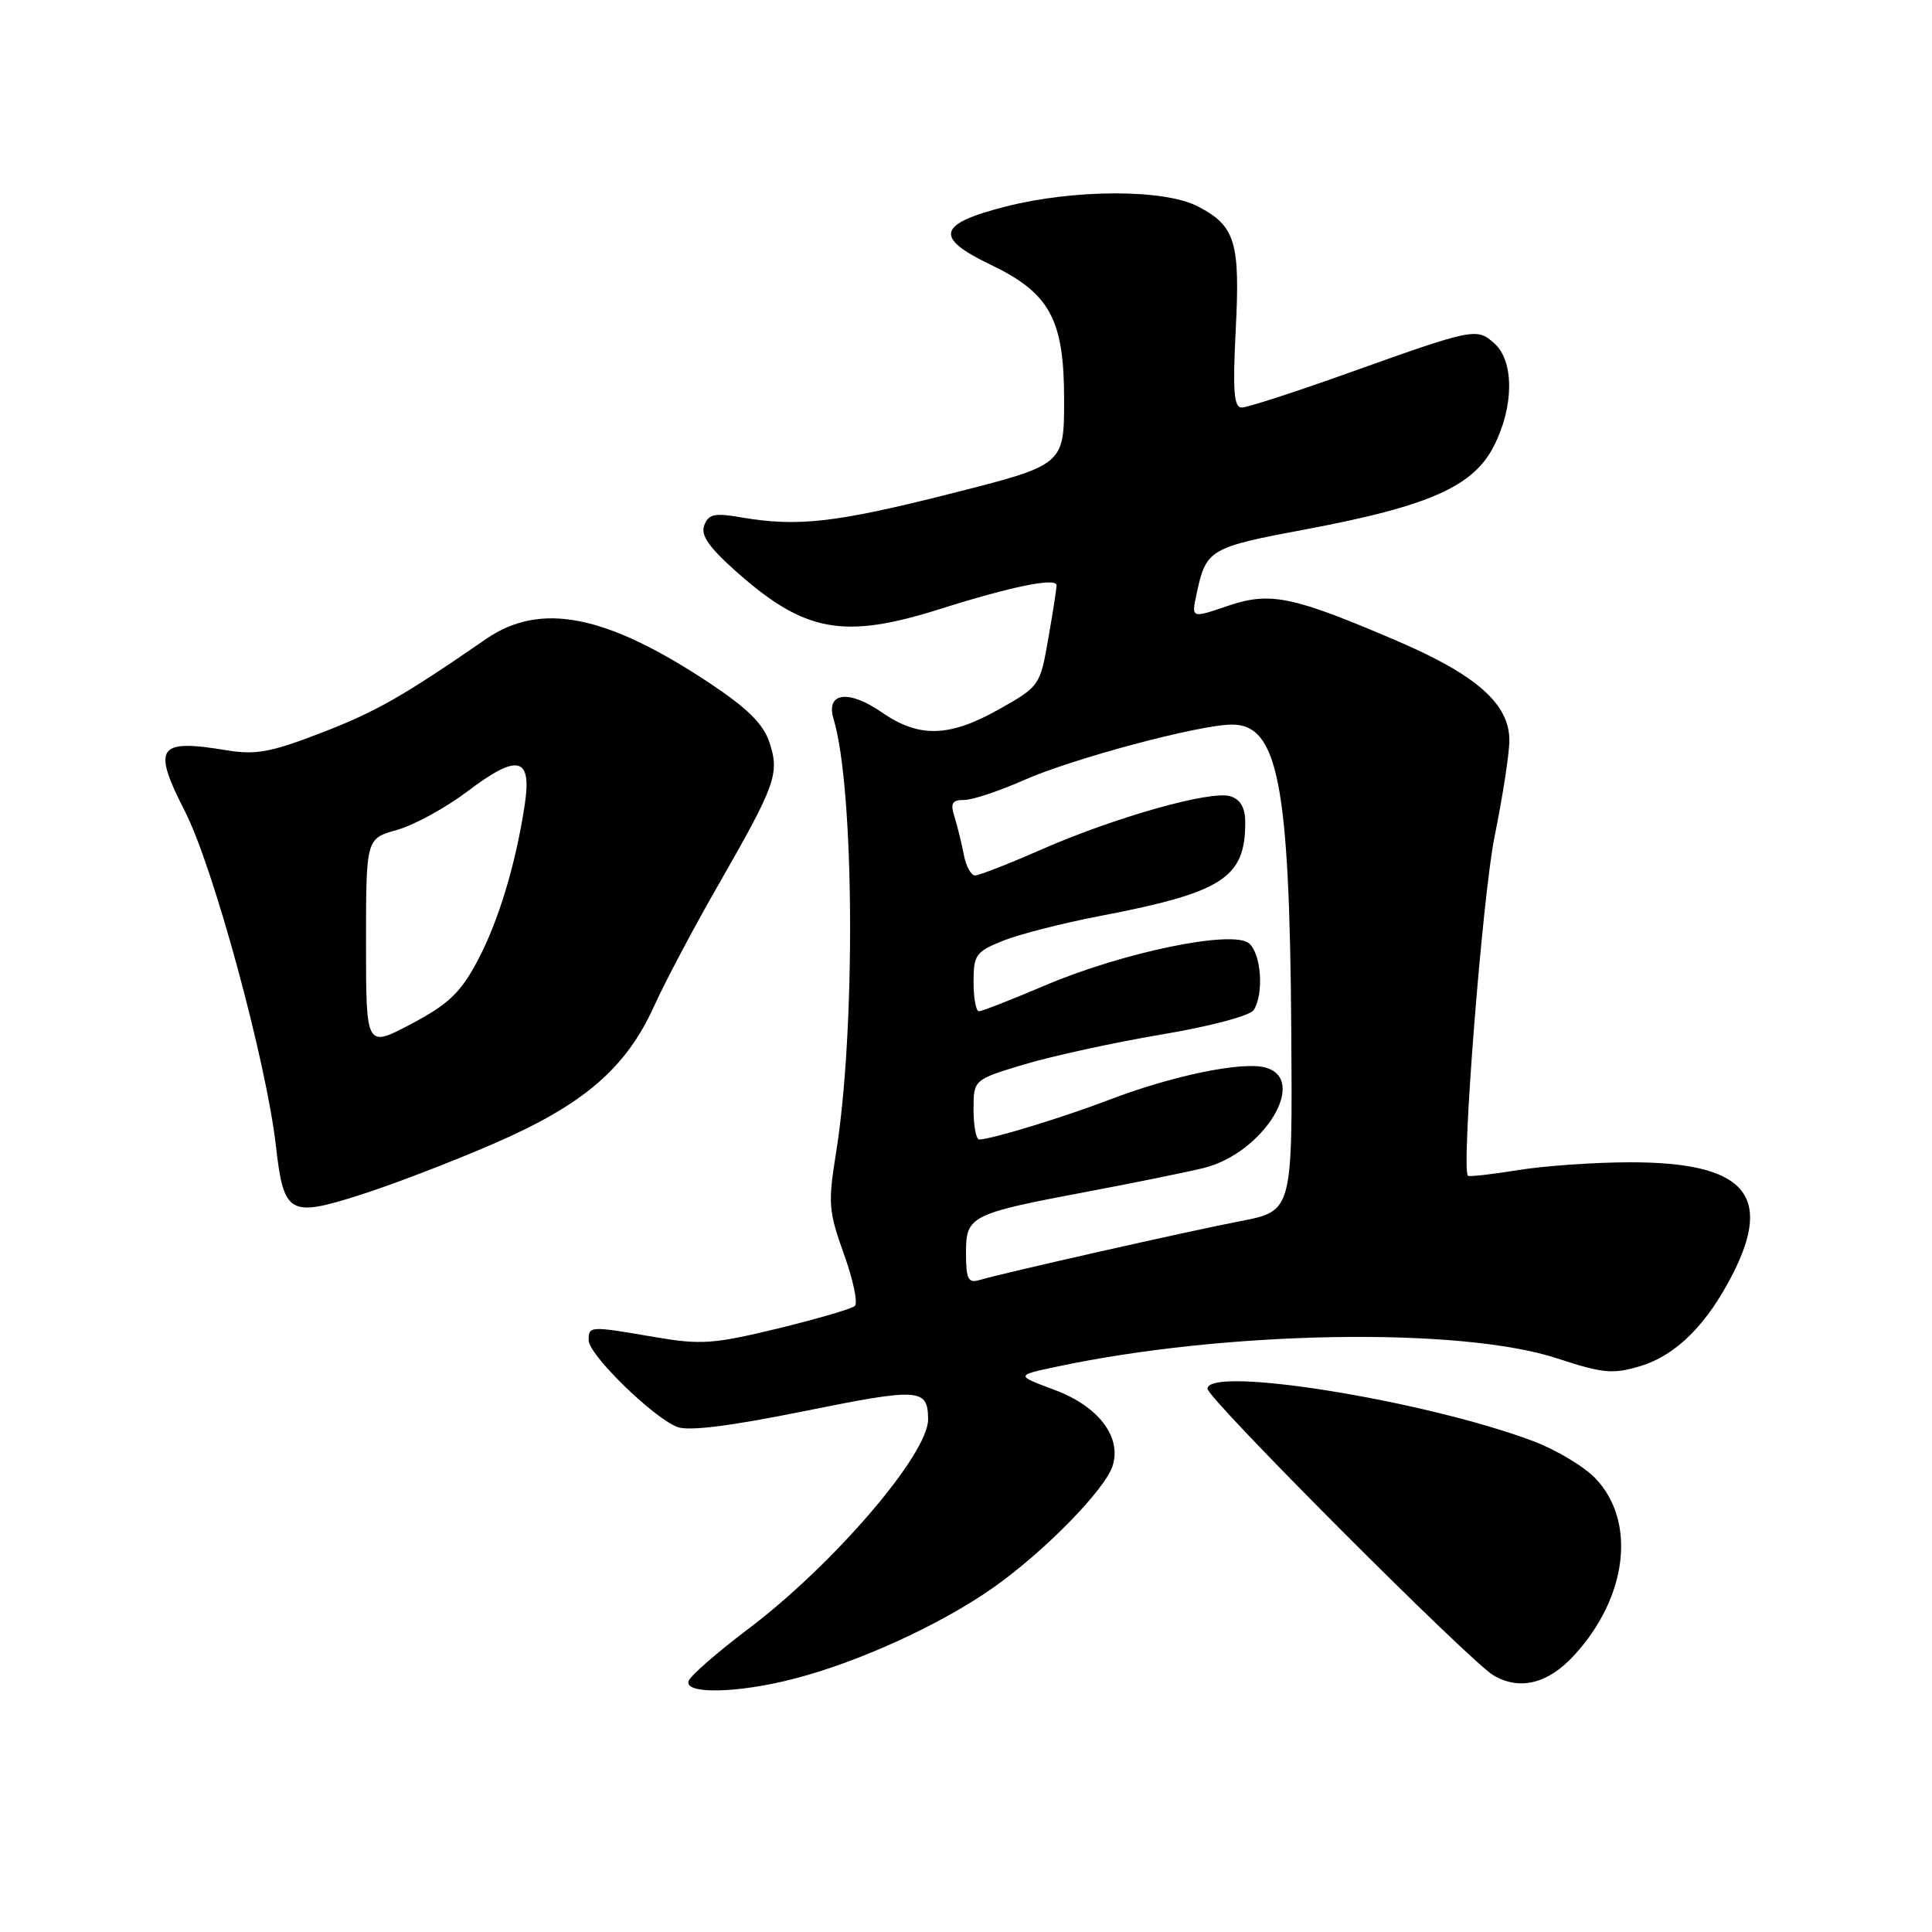 <?xml version="1.0" encoding="UTF-8" standalone="no"?>
<!DOCTYPE svg PUBLIC "-//W3C//DTD SVG 1.1//EN" "http://www.w3.org/Graphics/SVG/1.1/DTD/svg11.dtd" >
<svg xmlns="http://www.w3.org/2000/svg" xmlns:xlink="http://www.w3.org/1999/xlink" version="1.1" viewBox="0 0 256 256">
 <g >
 <path fill="currentColor"
d=" M 105.23 222.44 C 113.81 220.22 124.53 215.32 131.50 210.45 C 138.27 205.71 146.42 197.41 147.43 194.22 C 148.64 190.40 145.55 186.35 139.81 184.20 C 134.59 182.25 134.59 182.25 139.79 181.14 C 162.31 176.31 193.48 175.78 206.36 180.00 C 212.39 181.98 213.70 182.11 217.30 181.03 C 222.10 179.59 226.21 175.50 229.64 168.73 C 234.96 158.23 231.04 154.00 216.00 154.01 C 211.32 154.01 204.63 154.48 201.13 155.05 C 197.62 155.62 194.64 155.95 194.50 155.79 C 193.61 154.73 196.44 118.72 198.04 110.84 C 199.12 105.53 200.00 99.80 200.00 98.11 C 200.00 93.29 195.68 89.46 185.18 84.95 C 171.20 78.96 168.32 78.36 162.61 80.31 C 157.86 81.93 157.86 81.93 158.55 78.71 C 159.82 72.77 160.20 72.54 173.17 70.11 C 189.33 67.07 195.22 64.46 197.94 59.12 C 200.61 53.89 200.65 47.90 198.04 45.53 C 195.68 43.40 195.33 43.47 178.68 49.42 C 171.63 51.94 165.27 54.00 164.54 54.00 C 163.49 54.00 163.33 51.85 163.74 43.68 C 164.34 32.05 163.68 29.92 158.72 27.35 C 154.27 25.04 142.36 25.05 133.25 27.37 C 124.22 29.67 123.75 31.47 131.23 35.06 C 139.11 38.83 141.00 42.29 141.00 52.95 C 141.00 61.60 141.00 61.60 126.05 65.39 C 110.76 69.26 105.72 69.84 98.25 68.56 C 94.69 67.94 93.89 68.11 93.32 69.60 C 92.82 70.92 93.91 72.50 97.57 75.75 C 106.62 83.79 111.78 84.74 124.55 80.70 C 134.08 77.69 140.00 76.49 140.00 77.56 C 140.00 77.99 139.51 81.17 138.90 84.63 C 137.82 90.84 137.75 90.95 132.42 93.96 C 125.79 97.70 121.78 97.81 116.83 94.38 C 112.42 91.33 109.39 91.75 110.45 95.26 C 113.22 104.43 113.40 136.46 110.78 152.76 C 109.70 159.43 109.79 160.51 111.83 166.19 C 113.05 169.58 113.70 172.67 113.27 173.05 C 112.85 173.43 108.24 174.77 103.03 176.04 C 94.53 178.10 92.87 178.21 86.76 177.17 C 78.11 175.68 78.00 175.69 78.00 177.60 C 78.00 179.50 86.53 187.84 89.74 189.08 C 91.25 189.66 96.72 188.98 106.68 186.96 C 121.87 183.89 122.94 183.96 122.98 188.05 C 123.03 192.65 110.41 207.36 99.11 215.87 C 95.01 218.97 91.46 222.06 91.24 222.75 C 90.66 224.53 97.79 224.37 105.23 222.44 Z  M 208.60 219.32 C 215.66 211.62 216.85 201.59 211.40 195.89 C 209.88 194.30 206.14 192.07 203.09 190.93 C 188.62 185.52 160.00 180.93 160.00 184.02 C 160.00 185.32 194.80 220.19 197.90 222.00 C 201.38 224.04 205.14 223.10 208.60 219.32 Z  M 65.38 151.56 C 77.34 146.38 82.95 141.56 86.71 133.24 C 88.14 130.08 91.94 122.90 95.17 117.28 C 102.80 103.96 103.32 102.51 101.96 98.39 C 101.15 95.94 99.09 93.89 94.11 90.57 C 80.33 81.41 71.63 79.69 64.39 84.68 C 53.30 92.33 49.84 94.29 42.56 97.11 C 35.90 99.68 33.89 100.05 30.06 99.42 C 20.84 97.89 20.13 98.93 24.53 107.56 C 28.30 114.96 35.30 140.71 36.56 151.85 C 37.59 160.89 38.32 161.32 47.60 158.37 C 51.82 157.04 59.82 153.97 65.38 151.56 Z  M 128.00 166.04 C 128.00 161.09 128.49 160.84 144.40 157.84 C 150.51 156.69 157.27 155.31 159.44 154.78 C 167.46 152.82 173.50 142.92 167.58 141.43 C 164.45 140.64 155.22 142.57 147.00 145.72 C 140.86 148.07 131.40 150.96 129.75 150.99 C 129.34 150.99 129.00 149.21 129.00 147.03 C 129.00 143.06 129.00 143.06 135.75 141.03 C 139.46 139.92 147.63 138.14 153.89 137.08 C 160.39 135.99 165.64 134.59 166.13 133.83 C 167.50 131.66 167.12 126.34 165.49 124.99 C 163.31 123.18 148.75 126.19 138.46 130.58 C 134.04 132.46 130.10 134.00 129.71 134.00 C 129.32 134.00 129.00 132.25 129.00 130.11 C 129.00 126.52 129.30 126.10 132.92 124.65 C 135.07 123.79 140.81 122.32 145.67 121.39 C 162.00 118.26 165.00 116.34 165.00 109.02 C 165.00 107.03 164.39 105.94 163.03 105.51 C 160.46 104.69 147.68 108.30 137.89 112.61 C 133.65 114.47 129.74 116.00 129.20 116.00 C 128.67 116.00 127.99 114.76 127.71 113.25 C 127.42 111.74 126.87 109.49 126.48 108.25 C 125.90 106.43 126.15 106.00 127.76 106.00 C 128.85 106.00 132.39 104.82 135.63 103.39 C 142.05 100.53 158.89 96.03 163.23 96.01 C 169.34 95.99 170.87 103.86 171.10 136.48 C 171.27 160.47 171.27 160.47 164.39 161.80 C 157.40 163.15 132.96 168.67 129.75 169.62 C 128.28 170.05 128.00 169.47 128.00 166.04 Z  M 48.50 124.99 C 48.50 111.12 48.50 111.12 52.60 109.97 C 54.86 109.34 59.07 107.03 61.96 104.85 C 68.60 99.82 70.49 100.25 69.54 106.57 C 68.35 114.50 66.02 122.21 63.21 127.43 C 61.00 131.56 59.39 133.09 54.50 135.67 C 48.50 138.85 48.50 138.85 48.50 124.99 Z "/>
</g>
</svg>